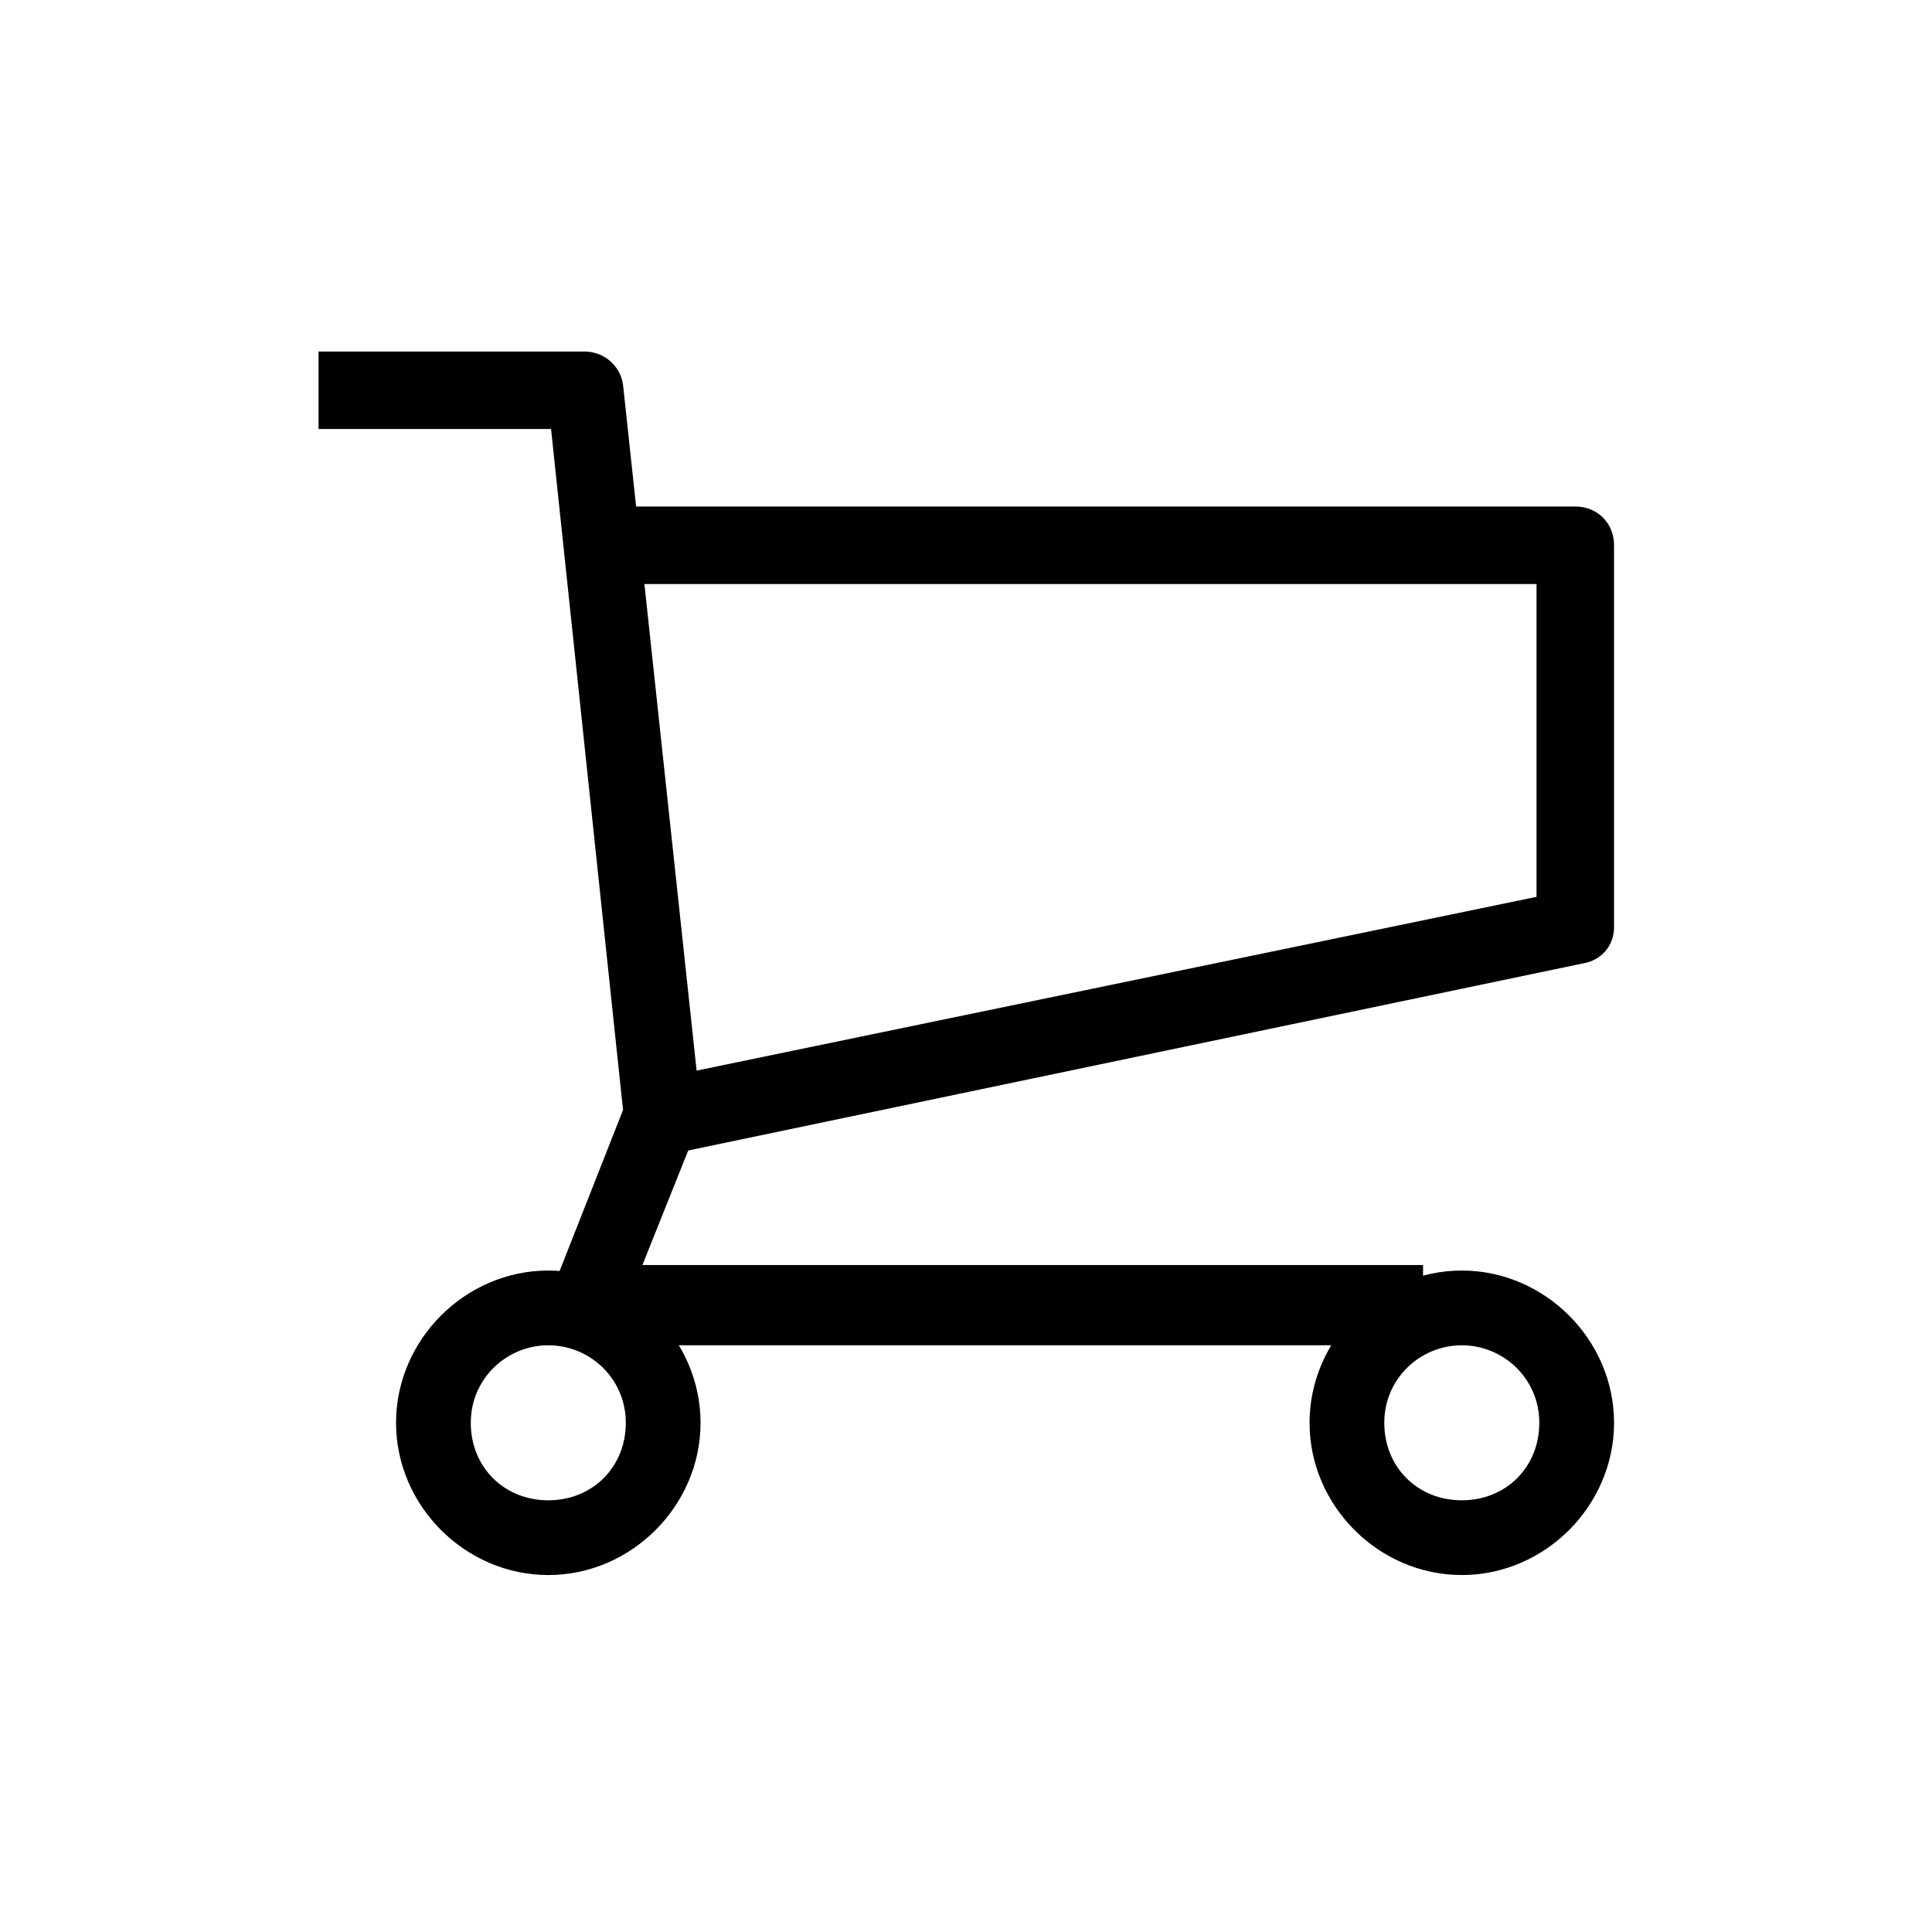 <svg xmlns="http://www.w3.org/2000/svg" xmlns:svgjs="http://svgjs.com/svgjs" xmlns:xlink="http://www.w3.org/1999/xlink" id="SvgjsSvg1001" width="288" height="288" version="1.1"><g id="SvgjsG1008" transform="matrix(0.917,0,0,0.917,11.995,11.958)"><svg xmlns="http://www.w3.org/2000/svg" width="288" height="288" enable-background="new 0 0 64 64" viewBox="0 0 64 64"><g fill="#000" class="color000 svgShape"><path fill="#000" d="M-27.5-432.3h-30.3c-0.5,0-0.9-0.2-1.1-0.6c-0.3-0.4-0.3-0.9-0.1-1.3l2.6-6.6l-2.6-24.6h-8.4 v-2.8h9.6c0.7,0,1.3,0.5,1.4,1.2l2.8,26.1c0,0.2,0,0.4-0.1,0.7l-2,5h28.2V-432.3" class="color134563 svgShape" transform="translate(76 478)"/><path fill="#000" d="M-54.7-439.2l-.6-2.7 31.9-6.6v-11.3h-33v-2.8H-22c.8 0 1.4.6 1.4 1.4v13.8c0 .7-.5 1.2-1.1 1.3L-54.7-439.2M-26.1-424c-3 0-5.5-2.5-5.5-5.5s2.5-5.5 5.5-5.5c3 0 5.5 2.5 5.5 5.5S-23.1-424-26.1-424L-26.1-424zM-26.1-432.3c-1.5 0-2.8 1.2-2.8 2.8s1.2 2.8 2.8 2.8 2.8-1.2 2.8-2.8S-24.6-432.3-26.1-432.3L-26.1-432.3zM-59.1-424c-3 0-5.5-2.5-5.5-5.5s2.5-5.5 5.5-5.5 5.5 2.5 5.5 5.5S-56.1-424-59.1-424L-59.1-424zM-59.1-432.3c-1.5 0-2.8 1.2-2.8 2.8s1.2 2.8 2.8 2.8 2.8-1.2 2.8-2.8S-57.6-432.3-59.1-432.3L-59.1-432.3z" class="color134563 svgShape" transform="translate(76 478)"/></g></svg></g></svg>